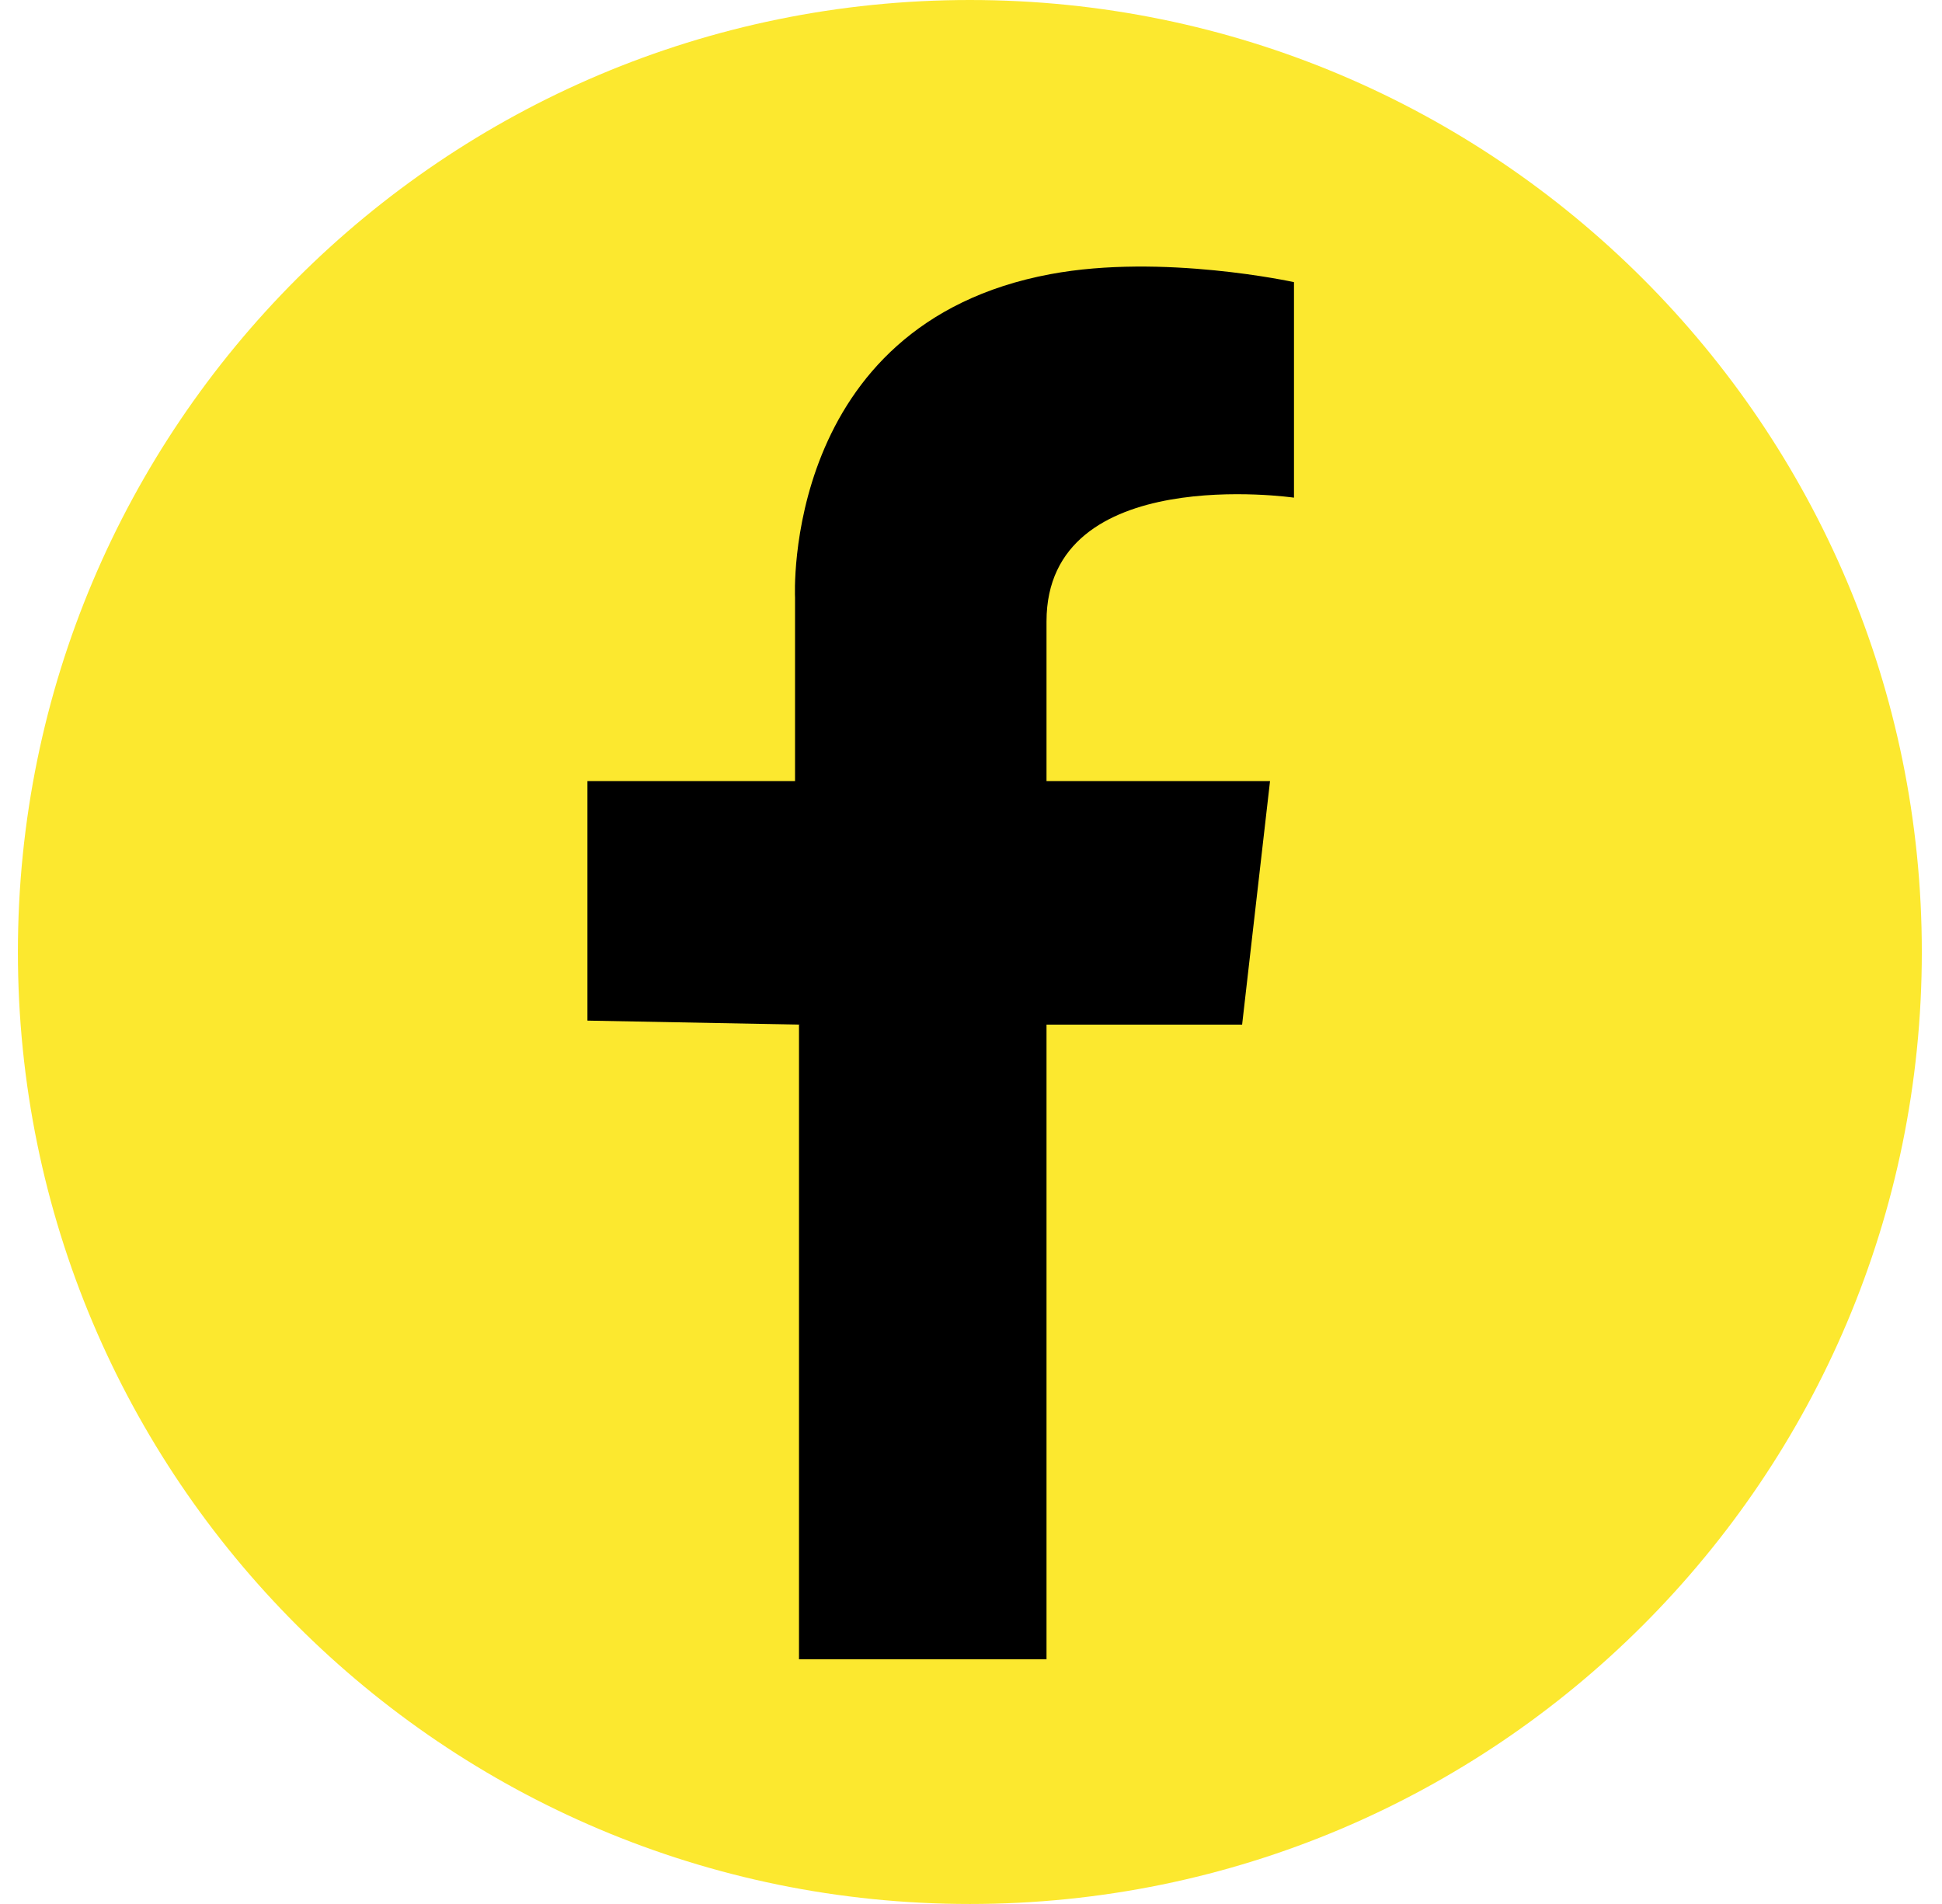 <svg width="51" height="50" fill="none" xmlns="http://www.w3.org/2000/svg"><path d="M50.47 25c0 13.807-11.193 25-25 25-13.808 0-25-11.193-25-25s11.192-25 25-25c13.807 0 25 11.193 25 25Z" fill="#FCE82F"/><path d="M33.982 7.408v5.661s-6.499-.943-6.499 3.25v4.193h5.87l-.733 6.395h-5.137v16.668h-6.5V26.907l-5.556-.105v-6.29h5.452V15.69s-.36-7.174 6.709-8.491c2.935-.548 6.394.21 6.394.21Z" fill="#000"/></svg>